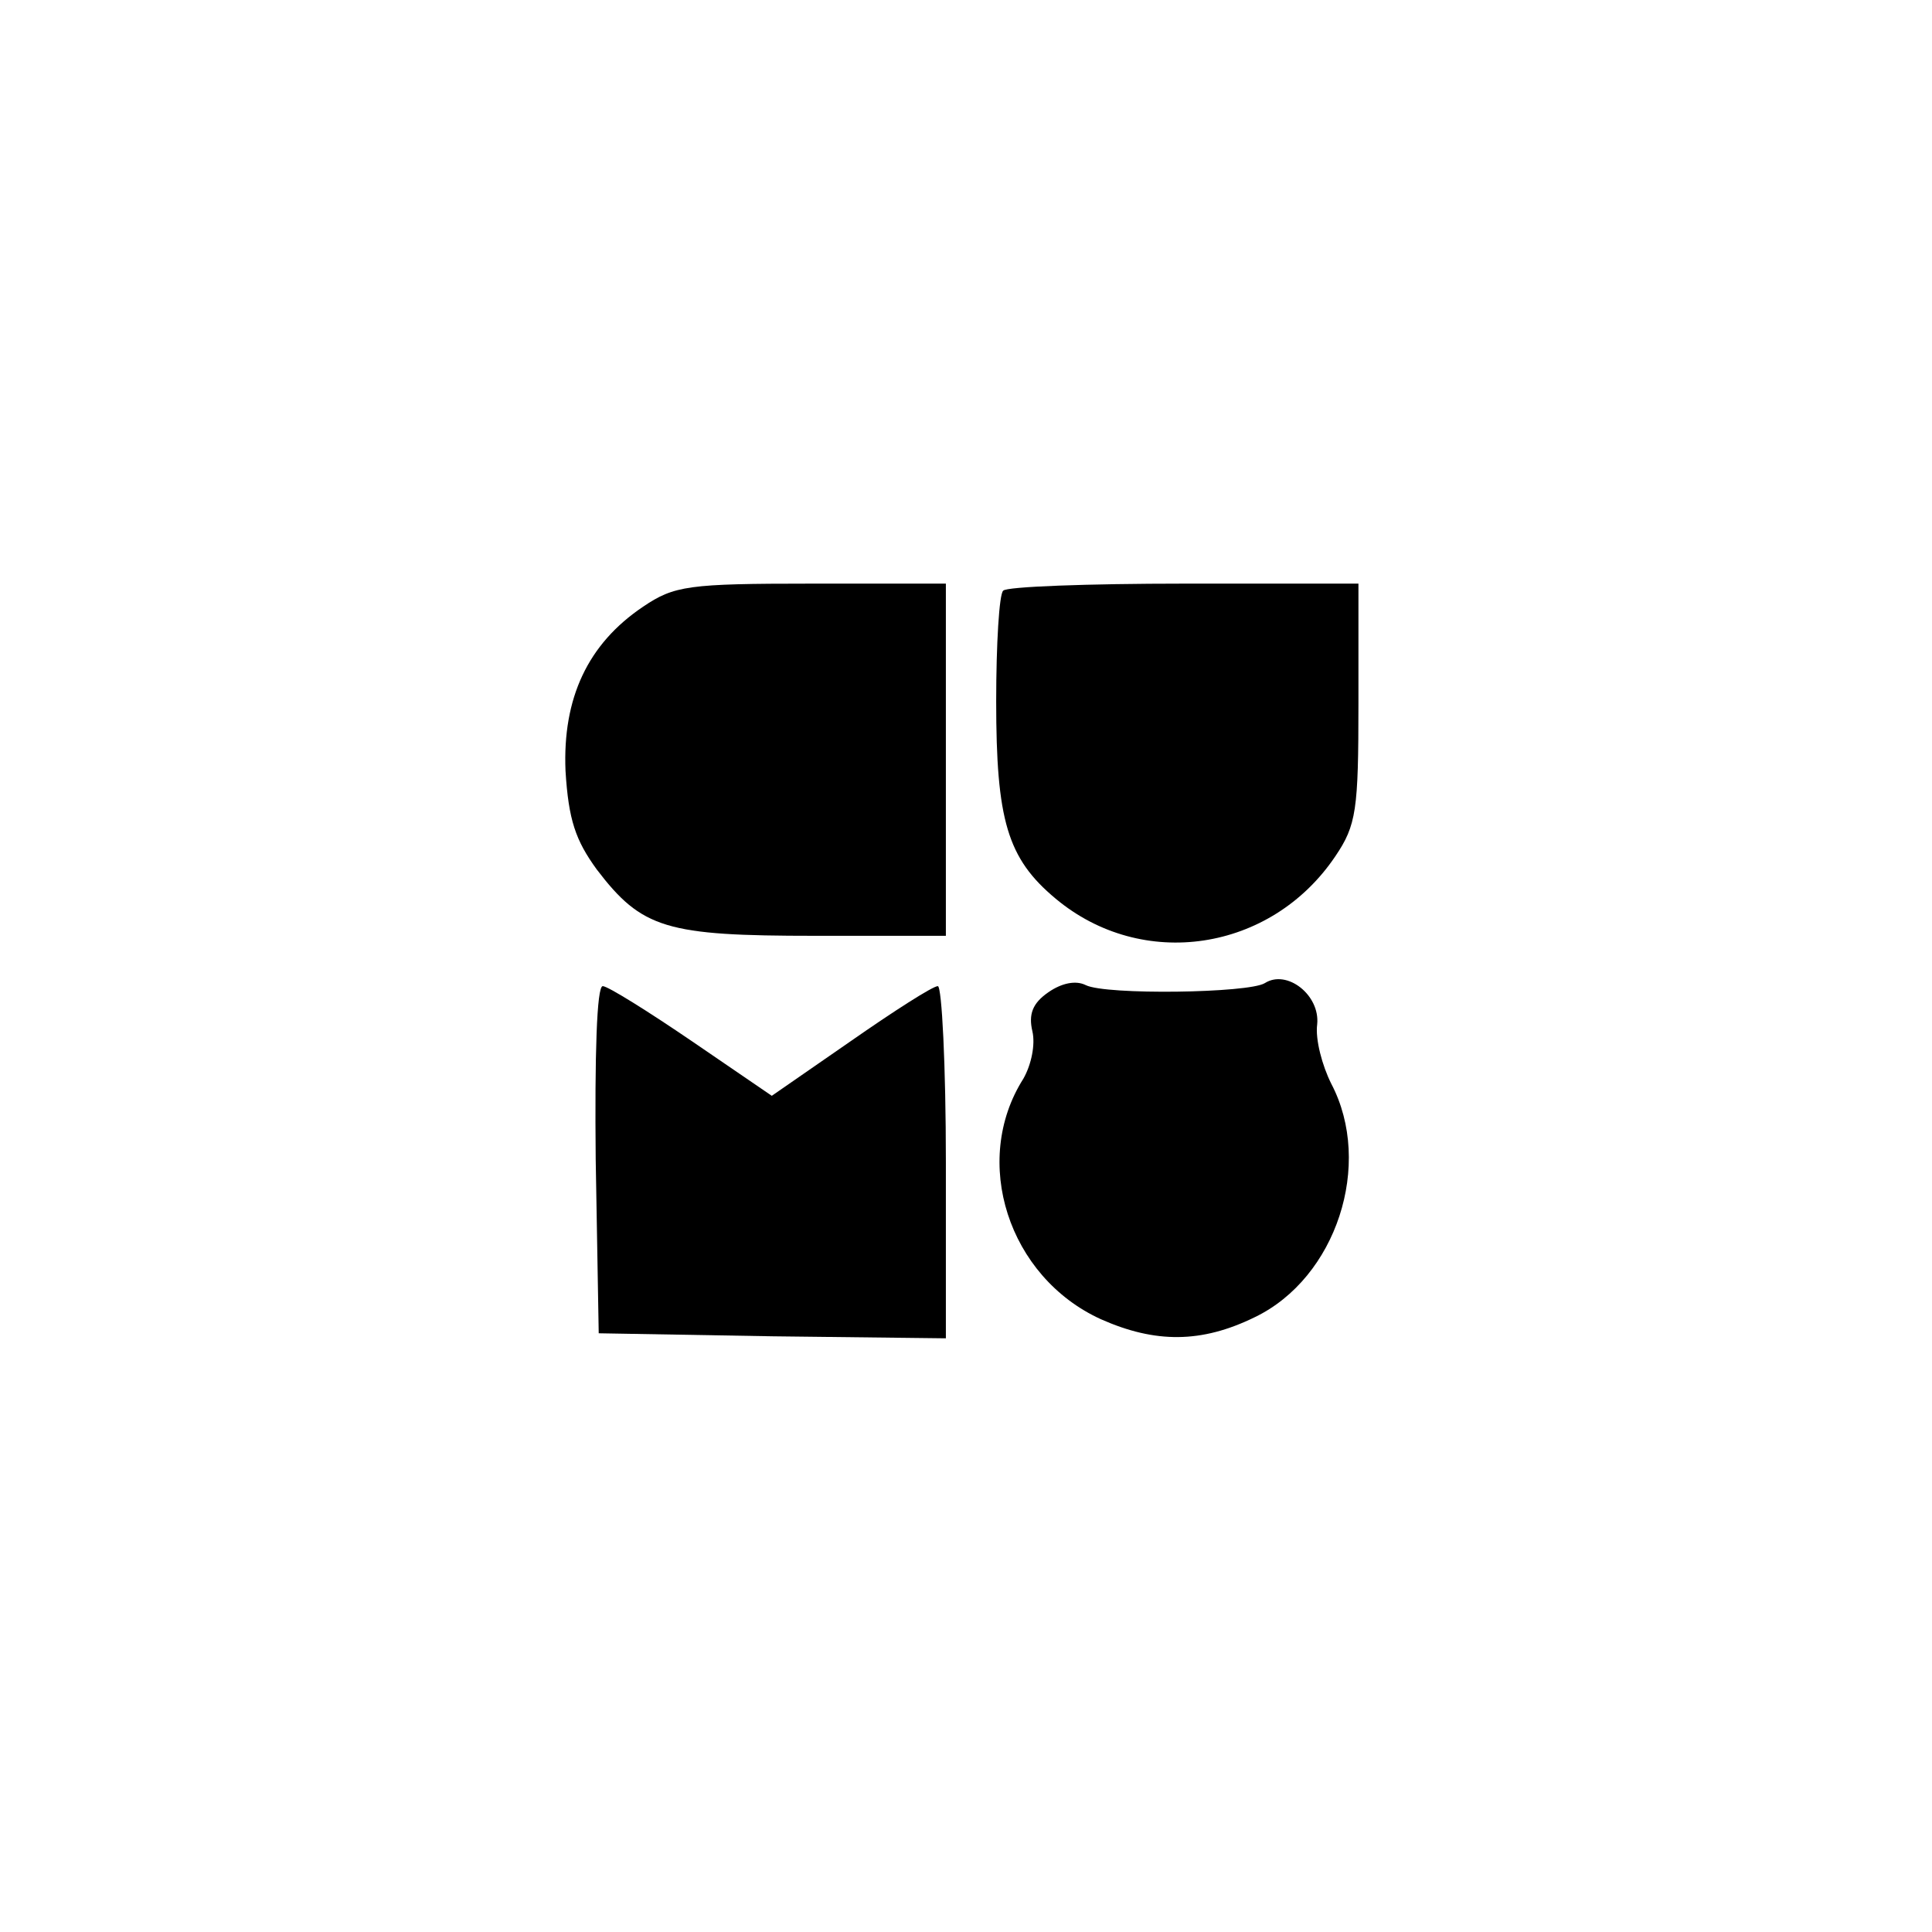 <?xml version="1.0" standalone="no"?>
<!DOCTYPE svg PUBLIC "-//W3C//DTD SVG 20010904//EN"
 "http://www.w3.org/TR/2001/REC-SVG-20010904/DTD/svg10.dtd">
<svg version="1.0" xmlns="http://www.w3.org/2000/svg"
 width="192pt" height="192pt" viewBox="0 0 192 192"
 preserveAspectRatio="xMidYMid meet">
<g transform="translate(0,192) scale(0.1,-0.1)"
fill="#000000" stroke="none">
811 c445 -92 729 -532 635 -987 -62 -301 -295 -546 -601 -630 -91 -26 -329
-26 -420 0 -291 80 -516 305 -596 596 -26 91 -26 329 0 420 120 433 542 692
982 601z"/>
<path d="M639 1317 c-55 -37 -80 -91 -77 -163 3 -49 10 -69 31 -98 45 -59 69
-66 217 -66 l130 0 0 175 0 175 -134 0 c-122 0 -136 -2 -167 -23z"/>
<path d="M997 1333 c-4 -3 -7 -53 -7 -110 0 -118 11 -156 59 -196 86 -72 214
-53 278 42 21 31 23 46 23 152 l0 119 -173 0 c-96 0 -177 -3 -180 -7z"/>
<path d="M1042 934 c-16 -11 -20 -22 -16 -39 3 -13 -1 -33 -9 -47 -52 -82 -15
-197 77 -239 54 -24 100 -24 153 2 81 39 118 152 76 232 -9 18 -16 44 -14 59
3 29 -30 55 -52 41 -16 -10 -158 -12 -178 -2 -10 5 -24 2 -37 -7z"/>
<path d="M592 768 l3 -173 173 -3 172 -2 0 175 c0 96 -4 175 -8 175 -5 0 -44
-25 -87 -55 l-78 -54 -79 54 c-44 30 -84 55 -89 55 -6 0 -8 -69 -7 -172z"/>
</g>
</svg>
